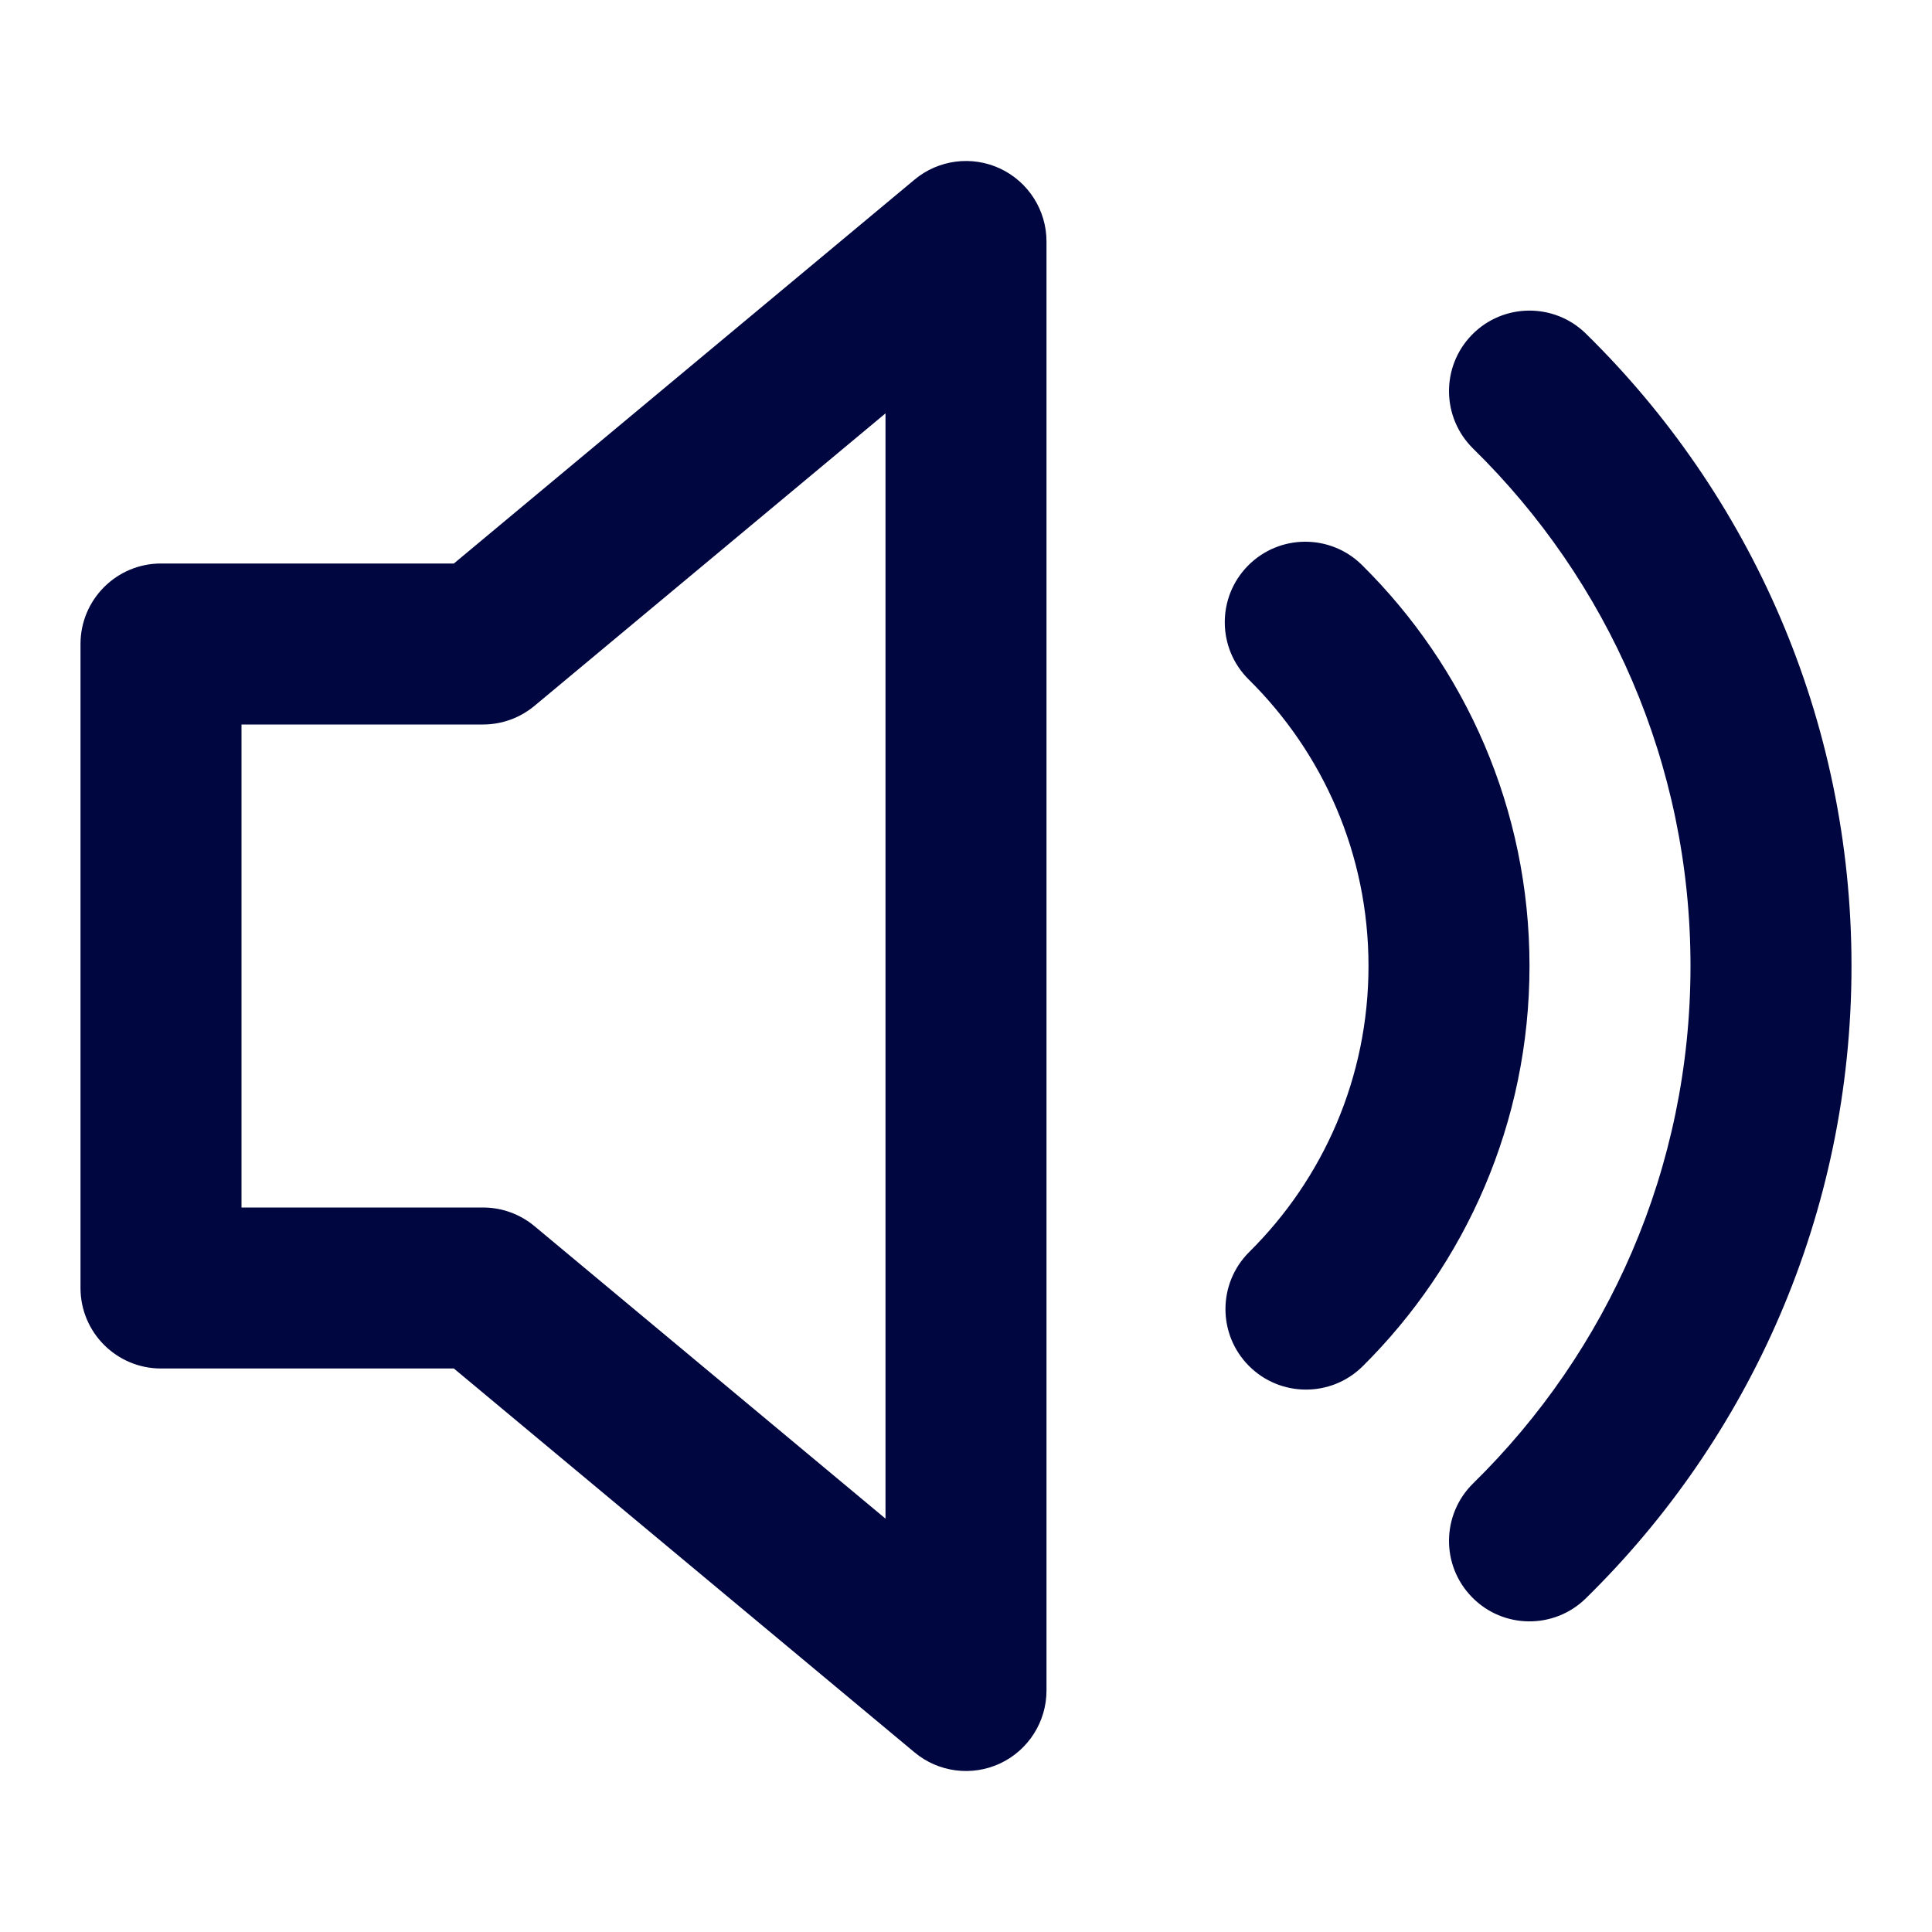 <svg width="24" height="24" viewBox="0 0 24 24" fill="none" xmlns="http://www.w3.org/2000/svg">
<path fill-rule="evenodd" clip-rule="evenodd" d="M12.424 2.094C12.775 2.259 13 2.612 13 3V21C13 21.388 12.775 21.741 12.424 21.906C12.073 22.07 11.658 22.017 11.36 21.768L5.638 17H2C1.448 17 1 16.552 1 16V8C1 7.448 1.448 7 2 7H5.638L11.36 2.232C11.658 1.983 12.073 1.93 12.424 2.094ZM11 5.135L6.64 8.768C6.46 8.918 6.234 9 6 9H3V15H6C6.234 15 6.46 15.082 6.64 15.232L11 18.865V5.135Z" fill="#000640"/>
<path d="M15.503 7.027C15.891 6.634 16.524 6.63 16.917 7.017C18.202 8.286 19 10.05 19 12C19 13.944 18.206 15.705 16.927 16.973C16.535 17.361 15.901 17.358 15.513 16.966C15.124 16.574 15.127 15.941 15.519 15.552C16.435 14.645 17 13.389 17 12C17 10.607 16.432 9.349 15.512 8.441C15.119 8.053 15.115 7.42 15.503 7.027Z" fill="#000640"/>
<path d="M19.7 4.144C19.306 3.758 18.672 3.764 18.286 4.158C17.899 4.553 17.906 5.186 18.3 5.573C19.967 7.207 21 9.482 21 12C21 14.518 19.967 16.793 18.3 18.427C17.906 18.814 17.899 19.447 18.286 19.841C18.672 20.236 19.306 20.242 19.7 19.855C21.735 17.86 23 15.077 23 12C23 8.923 21.735 6.14 19.7 4.144Z" fill="#000640"/>
</svg>
